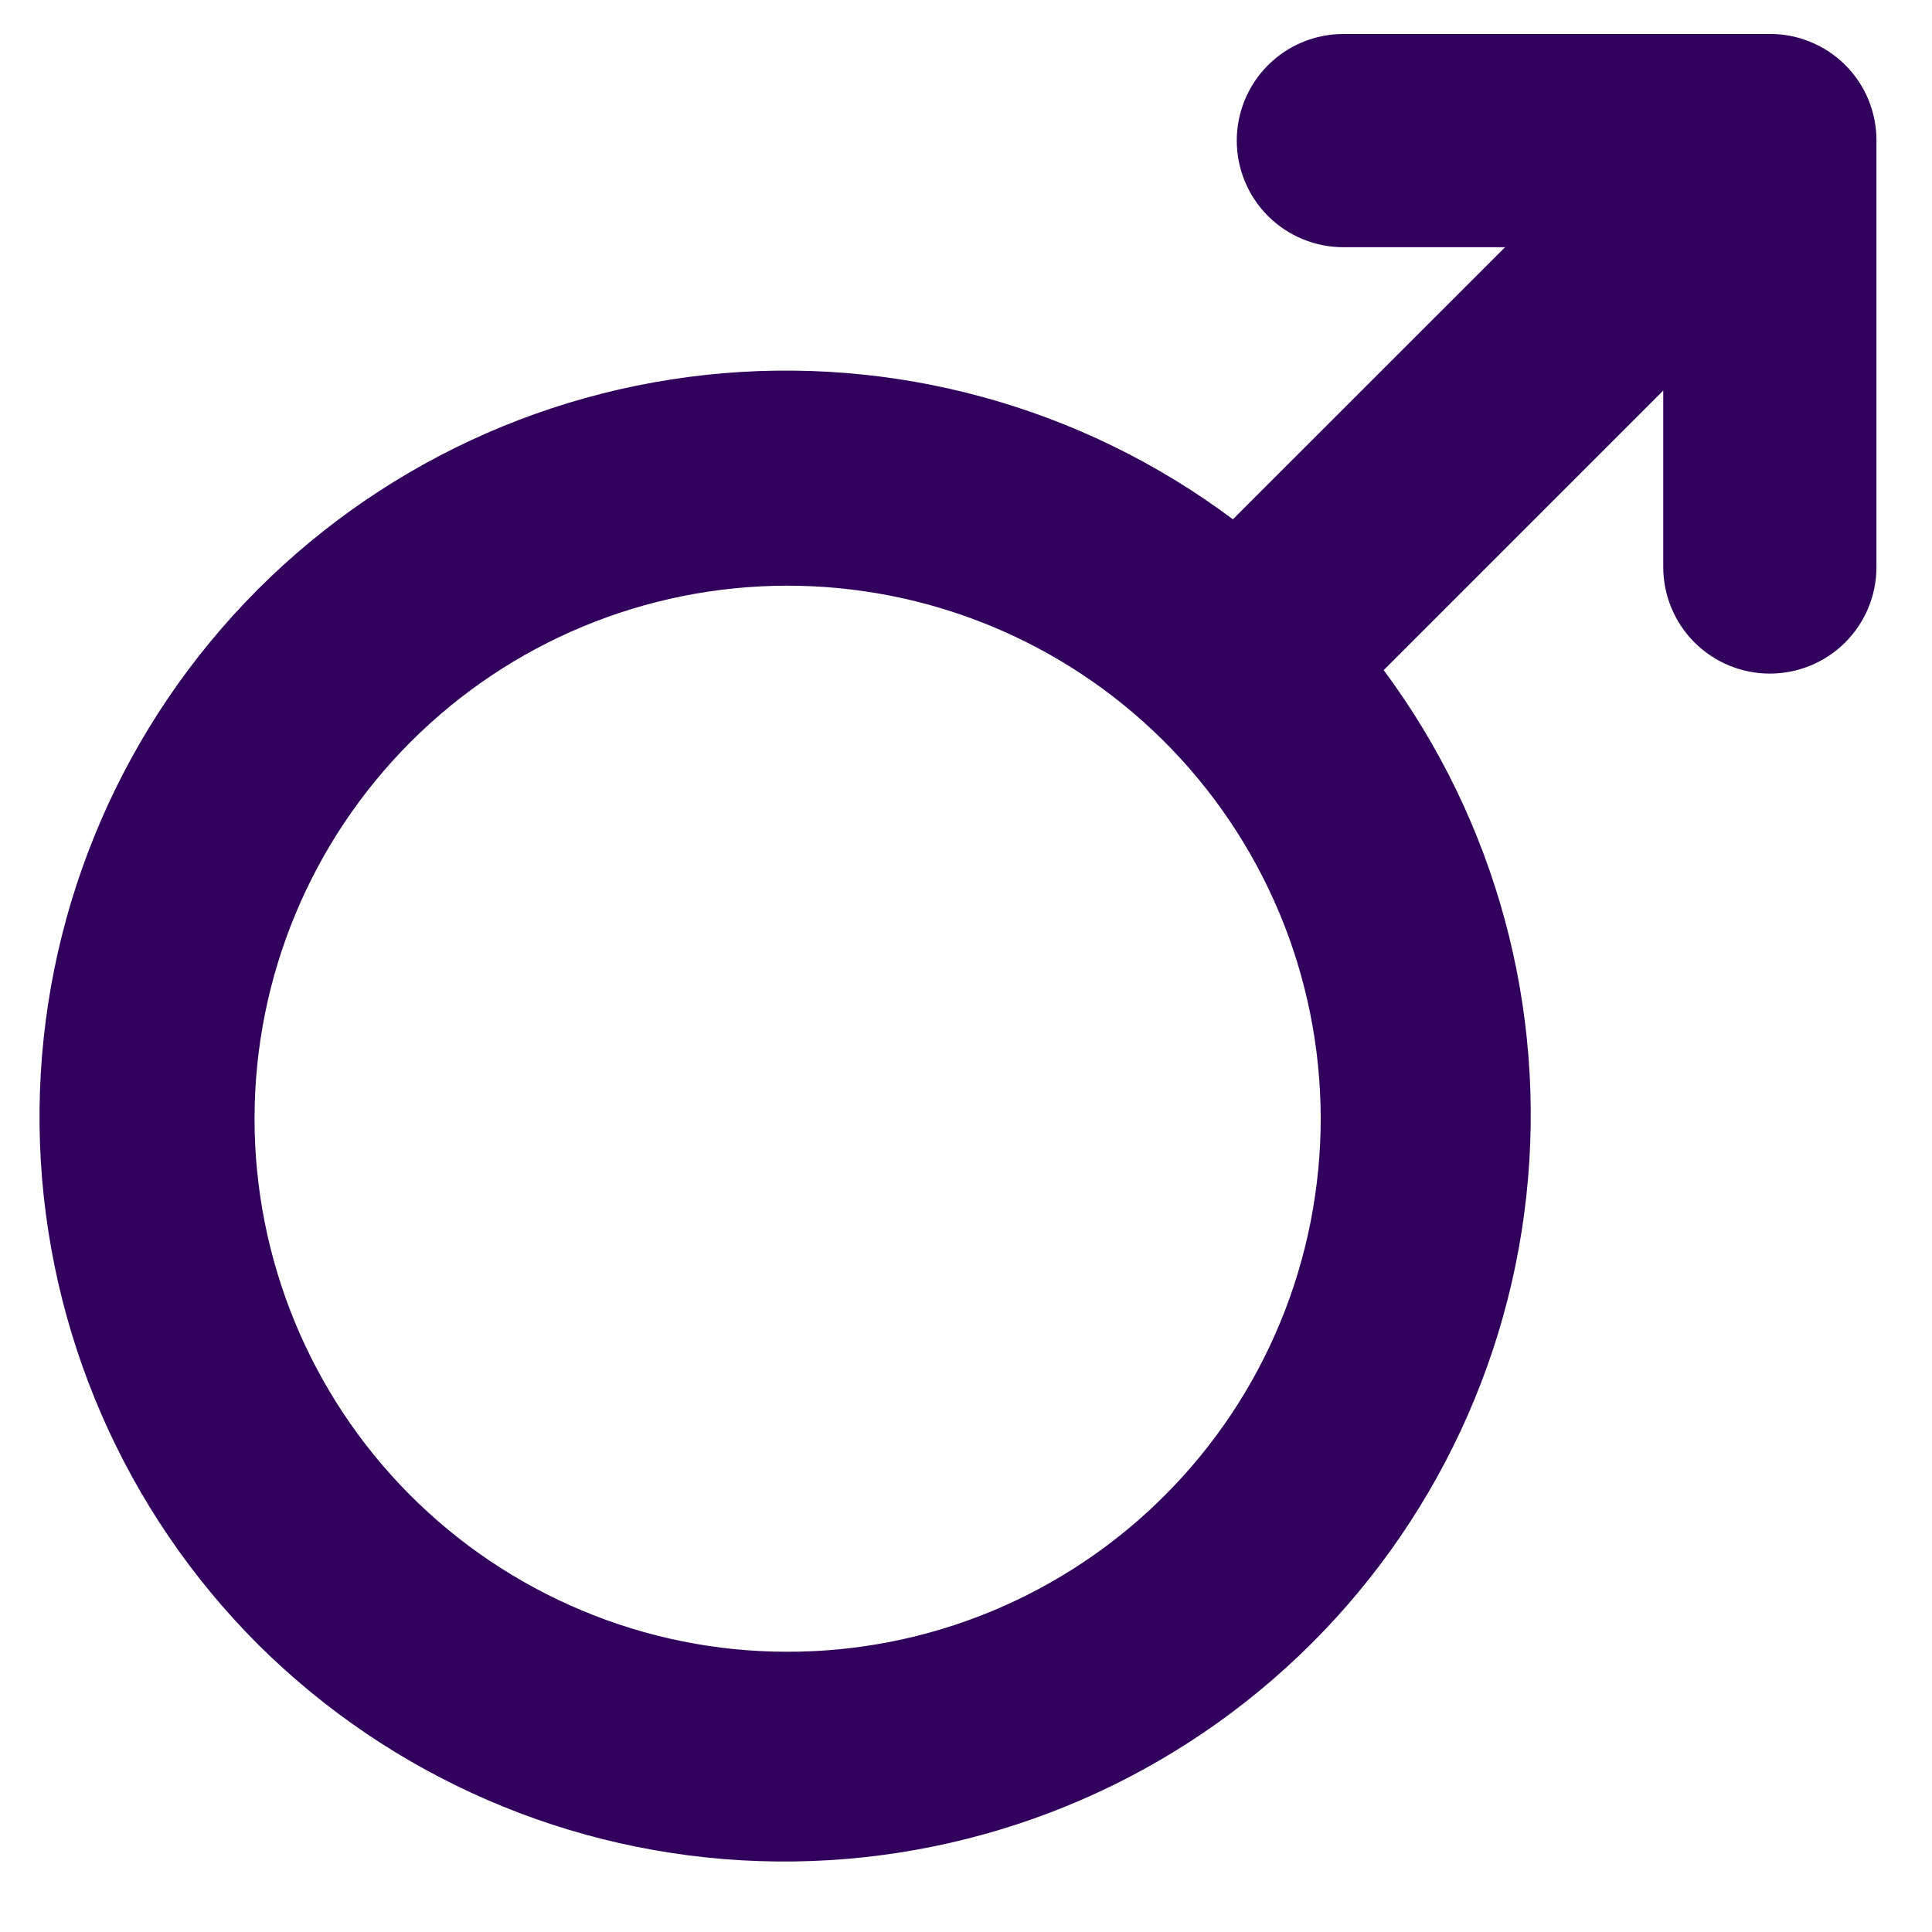 <svg width="20" height="20" viewBox="0 0 20 20" fill="none" xmlns="http://www.w3.org/2000/svg">
<path d="M4.234 15.466C4.746 15.982 5.355 16.392 6.025 16.672C6.695 16.953 7.415 17.098 8.141 17.099C8.868 17.101 9.588 16.959 10.26 16.682C10.931 16.404 11.542 15.997 12.055 15.483C12.569 14.969 12.977 14.359 13.254 13.687C13.531 13.016 13.673 12.296 13.672 11.569C13.67 10.842 13.525 10.123 13.245 9.453C12.964 8.782 12.554 8.174 12.038 7.662C11.002 6.635 9.601 6.06 8.141 6.063C6.682 6.066 5.283 6.647 4.252 7.679C3.22 8.711 2.638 10.11 2.635 11.569C2.632 13.028 3.207 14.43 4.234 15.466ZM12.763 5.376L15.581 2.559H13.907C13.614 2.559 13.333 2.443 13.126 2.236C12.919 2.029 12.803 1.748 12.803 1.455C12.803 1.163 12.919 0.882 13.126 0.675C13.333 0.468 13.614 0.352 13.907 0.352H18.321C18.466 0.351 18.61 0.379 18.744 0.435C18.878 0.49 19 0.571 19.103 0.674C19.205 0.776 19.287 0.898 19.342 1.032C19.397 1.166 19.425 1.31 19.425 1.455V5.87C19.425 6.162 19.309 6.443 19.102 6.65C18.895 6.857 18.614 6.973 18.321 6.973C18.029 6.973 17.748 6.857 17.541 6.65C17.334 6.443 17.218 6.162 17.218 5.87V4.043L14.324 6.937C15.486 8.502 16.013 10.448 15.8 12.386C15.588 14.323 14.651 16.108 13.178 17.384C11.705 18.66 9.804 19.332 7.856 19.266C5.908 19.2 4.057 18.4 2.674 17.026C1.292 15.646 0.485 13.792 0.414 11.84C0.344 9.888 1.016 7.981 2.295 6.504C3.574 5.027 5.365 4.09 7.307 3.881C9.25 3.671 11.199 4.206 12.763 5.376Z" fill="#31005C"/>
</svg>

